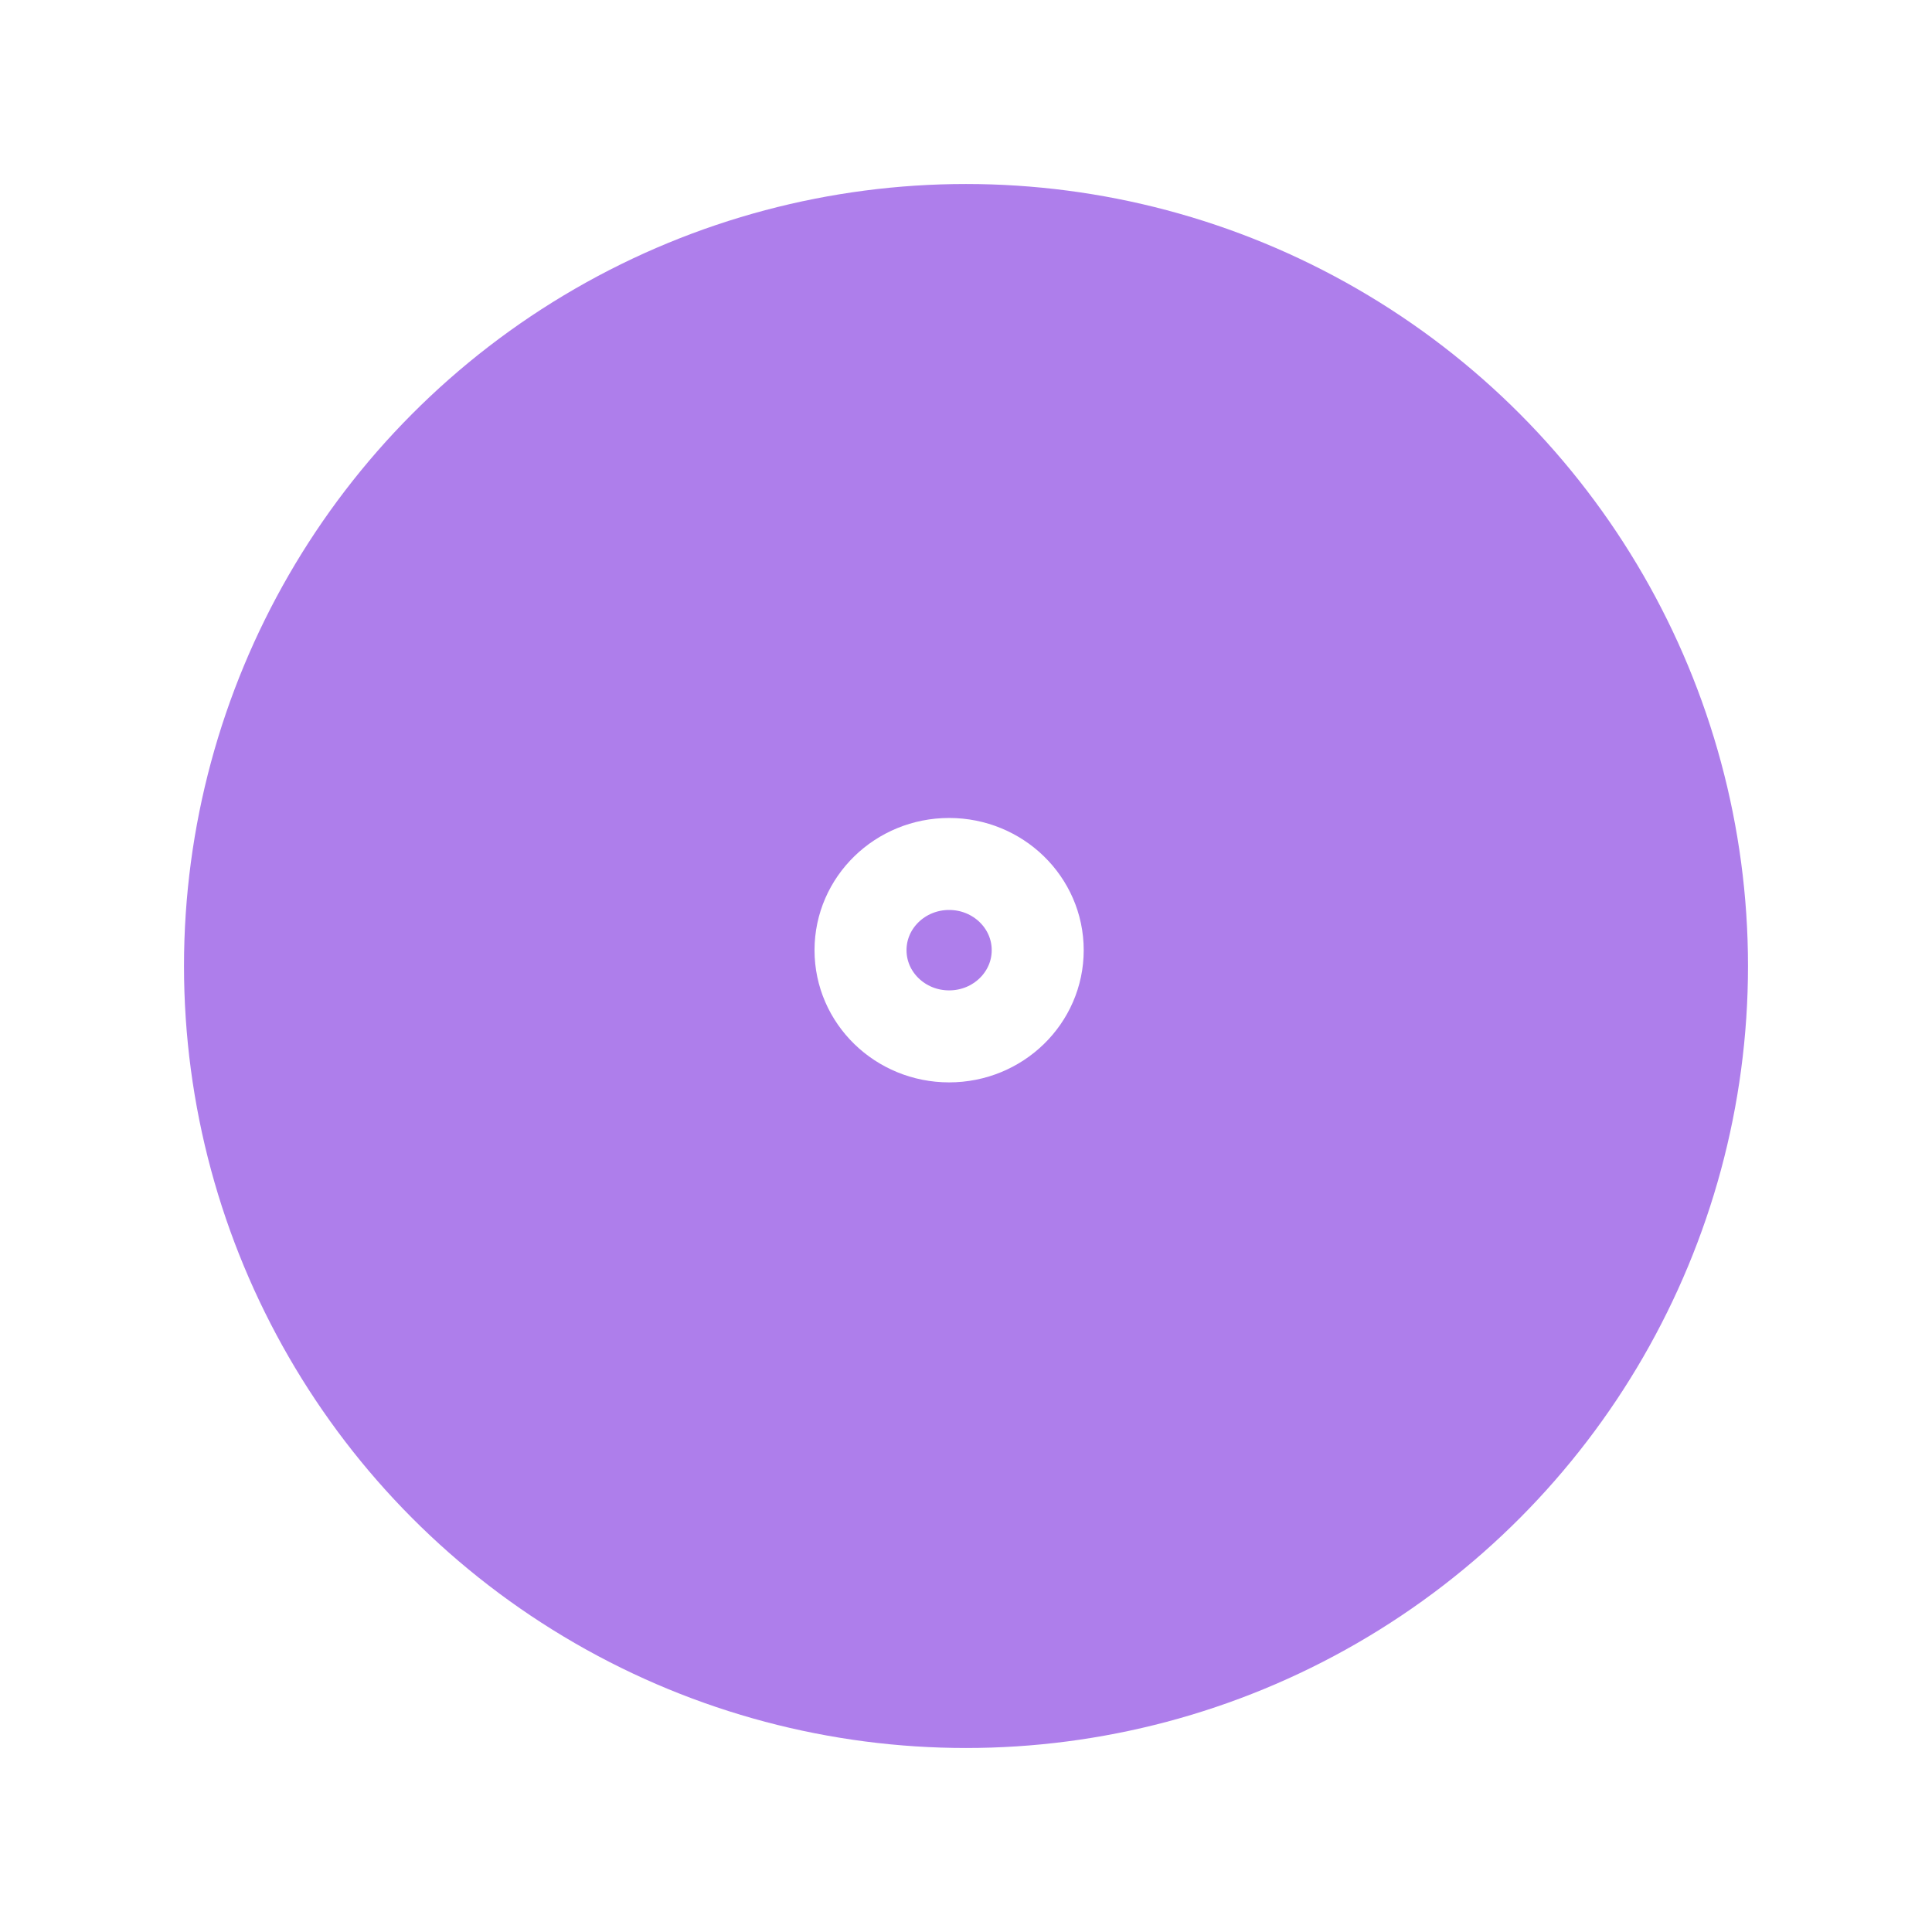 <svg width="42" height="42" viewBox="0 0 42 42" fill="none" xmlns="http://www.w3.org/2000/svg">
<g filter="url(#filter0_d_105_98)">
<circle cx="21" cy="17" r="17" fill="#AE7EEB"/>
<path d="M22.559 16.656C22.559 17.691 21.697 18.53 20.633 18.53C19.569 18.53 18.707 17.691 18.707 16.656C18.707 15.621 19.569 14.782 20.633 14.782C21.697 14.782 22.559 15.621 22.559 16.656Z" stroke="white" stroke-width="2"/>
</g>
<defs>
<filter id="filter0_d_105_98" x="0" y="0" width="42" height="42" filterUnits="userSpaceOnUse" color-interpolation-filters="sRGB">
<feFlood flood-opacity="0" result="BackgroundImageFix"/>
<feColorMatrix in="SourceAlpha" type="matrix" values="0 0 0 0 0 0 0 0 0 0 0 0 0 0 0 0 0 0 127 0" result="hardAlpha"/>
<feOffset dy="4"/>
<feGaussianBlur stdDeviation="2"/>
<feComposite in2="hardAlpha" operator="out"/>
<feColorMatrix type="matrix" values="0 0 0 0 0 0 0 0 0 0 0 0 0 0 0 0 0 0 0.25 0"/>
<feBlend mode="normal" in2="BackgroundImageFix" result="effect1_dropShadow_105_98"/>
<feBlend mode="normal" in="SourceGraphic" in2="effect1_dropShadow_105_98" result="shape"/>
</filter>
</defs>
</svg>
